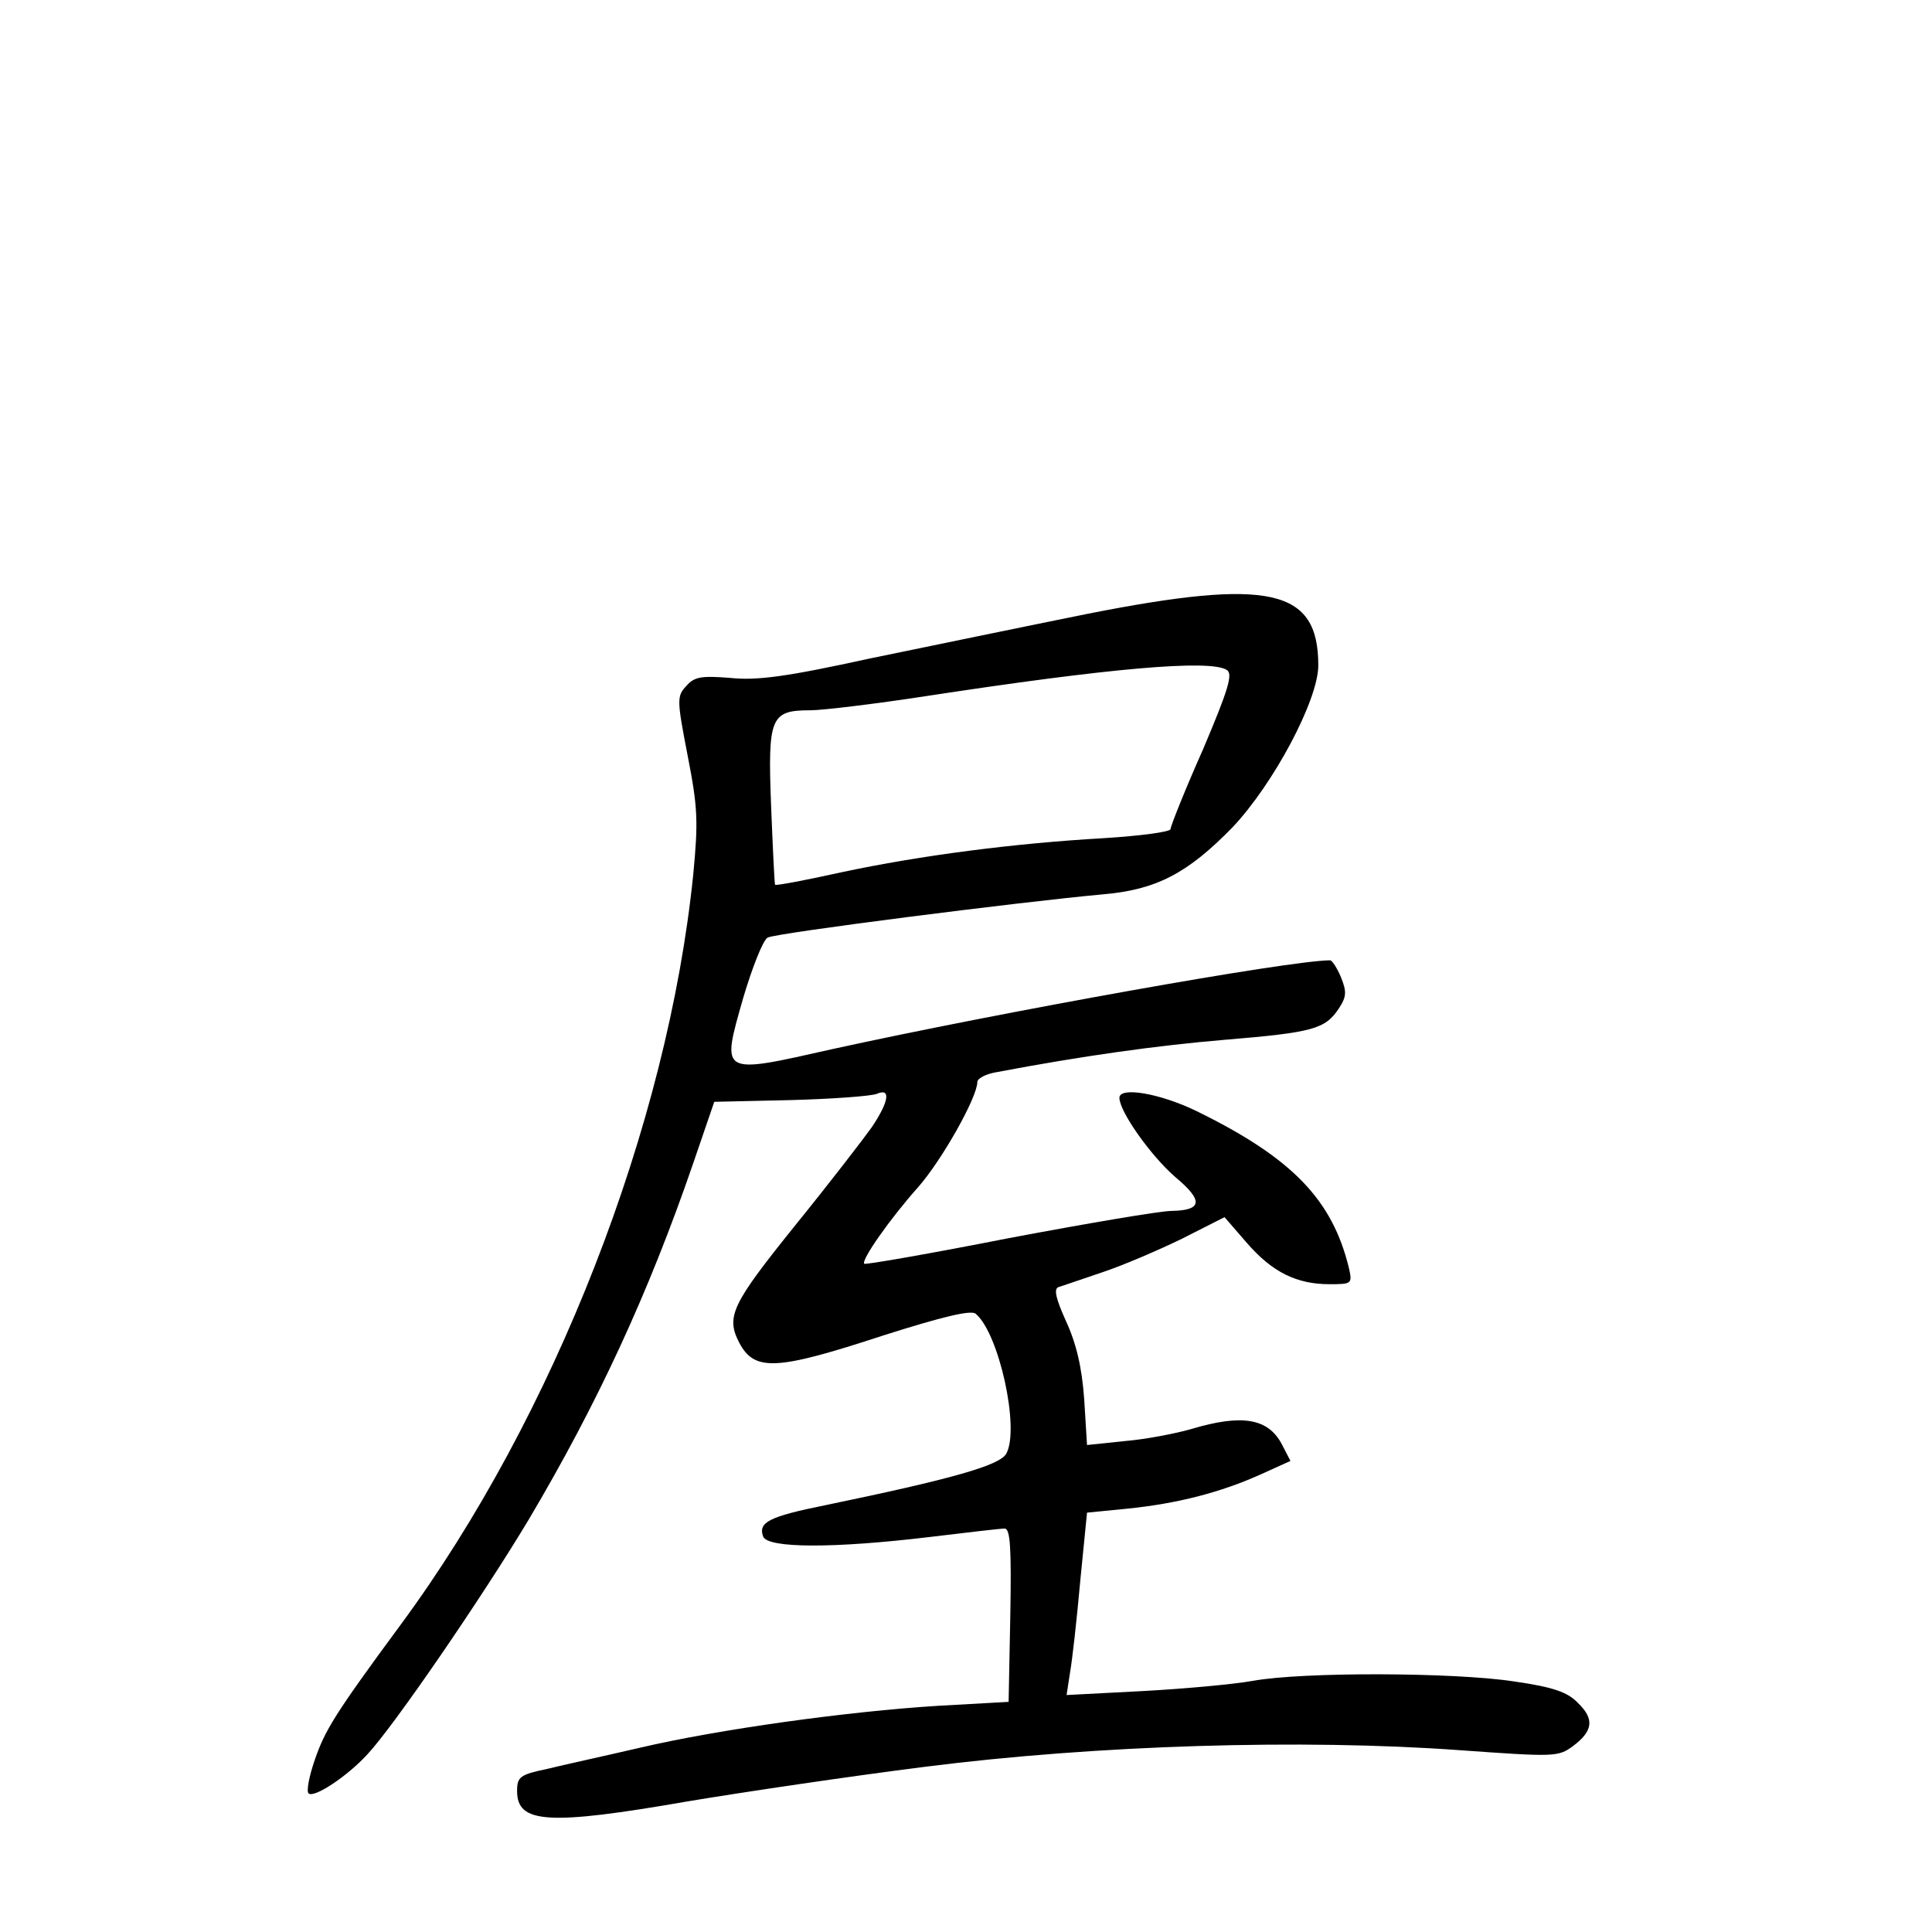 <?xml version="1.0" standalone="no"?>
<!DOCTYPE svg PUBLIC "-//W3C//DTD SVG 20010904//EN"
 "http://www.w3.org/TR/2001/REC-SVG-20010904/DTD/svg10.dtd">
<svg version="1.0" xmlns="http://www.w3.org/2000/svg"
 width="340pt" height="340pt" viewBox="0 0 340 340"
 preserveAspectRatio="xMidYMid meet">
<g transform="translate(0,340) scale(0.1,-0.1)"
fill="#000000" stroke="none">
<path d="M1915 2320 c-109 -22 -283 -58 -385 -79 -146 -32 -198 -39 -245 -34
-51 4 -63 2 -77 -14 -17 -18 -17 -24 2 -122 18 -92 19 -116 10 -210 -45 -442
-245 -954 -514 -1319 -118 -160 -134 -187 -152 -239 -10 -29 -15 -55 -11 -59
9 -9 67 29 103 68 47 50 203 278 284 413 121 204 211 398 290 628 l37 108 134
3 c74 2 142 7 152 11 25 11 22 -13 -9 -59 -15 -21 -75 -99 -135 -173 -111
-138 -122 -160 -98 -206 27 -51 65 -49 254 13 104 33 154 45 162 38 41 -34 78
-202 54 -246 -11 -21 -97 -45 -319 -91 -99 -20 -118 -30 -109 -55 8 -21 125
-21 292 -1 66 8 126 15 133 15 10 0 12 -34 10 -152 l-3 -153 -125 -7 c-159
-10 -384 -41 -525 -74 -60 -14 -134 -30 -162 -37 -48 -10 -53 -14 -53 -39 0
-57 54 -61 301 -18 96 16 284 44 419 61 300 38 662 49 938 29 168 -12 174 -12
200 7 36 27 38 48 9 76 -18 19 -43 28 -113 38 -104 16 -371 17 -459 1 -33 -6
-120 -14 -194 -18 l-134 -7 6 39 c4 22 12 94 18 161 l12 121 71 7 c89 9 165
29 234 60 l53 24 -15 29 c-24 46 -70 54 -160 27 -28 -8 -80 -18 -116 -21 l-67
-7 -5 81 c-4 56 -14 98 -32 137 -18 40 -22 57 -13 60 7 2 41 14 77 26 36 12
99 39 140 59 l75 38 39 -45 c45 -52 88 -73 146 -73 39 0 40 1 34 28 -29 120
-99 194 -269 277 -64 31 -135 43 -135 23 0 -24 55 -102 99 -140 49 -41 47 -58
-7 -59 -20 0 -149 -22 -287 -48 -137 -27 -252 -47 -254 -45 -6 6 45 79 95 135
42 48 104 158 104 185 0 6 15 14 33 17 153 29 283 47 401 57 157 13 178 19
202 55 14 21 14 30 4 55 -7 17 -16 30 -19 30 -71 0 -579 -91 -875 -156 -200
-45 -197 -47 -158 90 16 54 35 102 43 106 14 8 446 63 589 76 95 8 150 37 229
118 72 76 151 224 151 285 0 135 -85 154 -405 91z m244 -99 c11 -7 3 -34 -42
-140 -32 -72 -57 -135 -57 -140 0 -5 -53 -12 -117 -16 -157 -9 -321 -30 -462
-60 -63 -14 -116 -24 -117 -22 -1 1 -4 64 -7 139 -6 156 -1 168 69 168 21 0
113 11 204 25 320 49 499 65 529 46z"/>
</g>
</svg>
